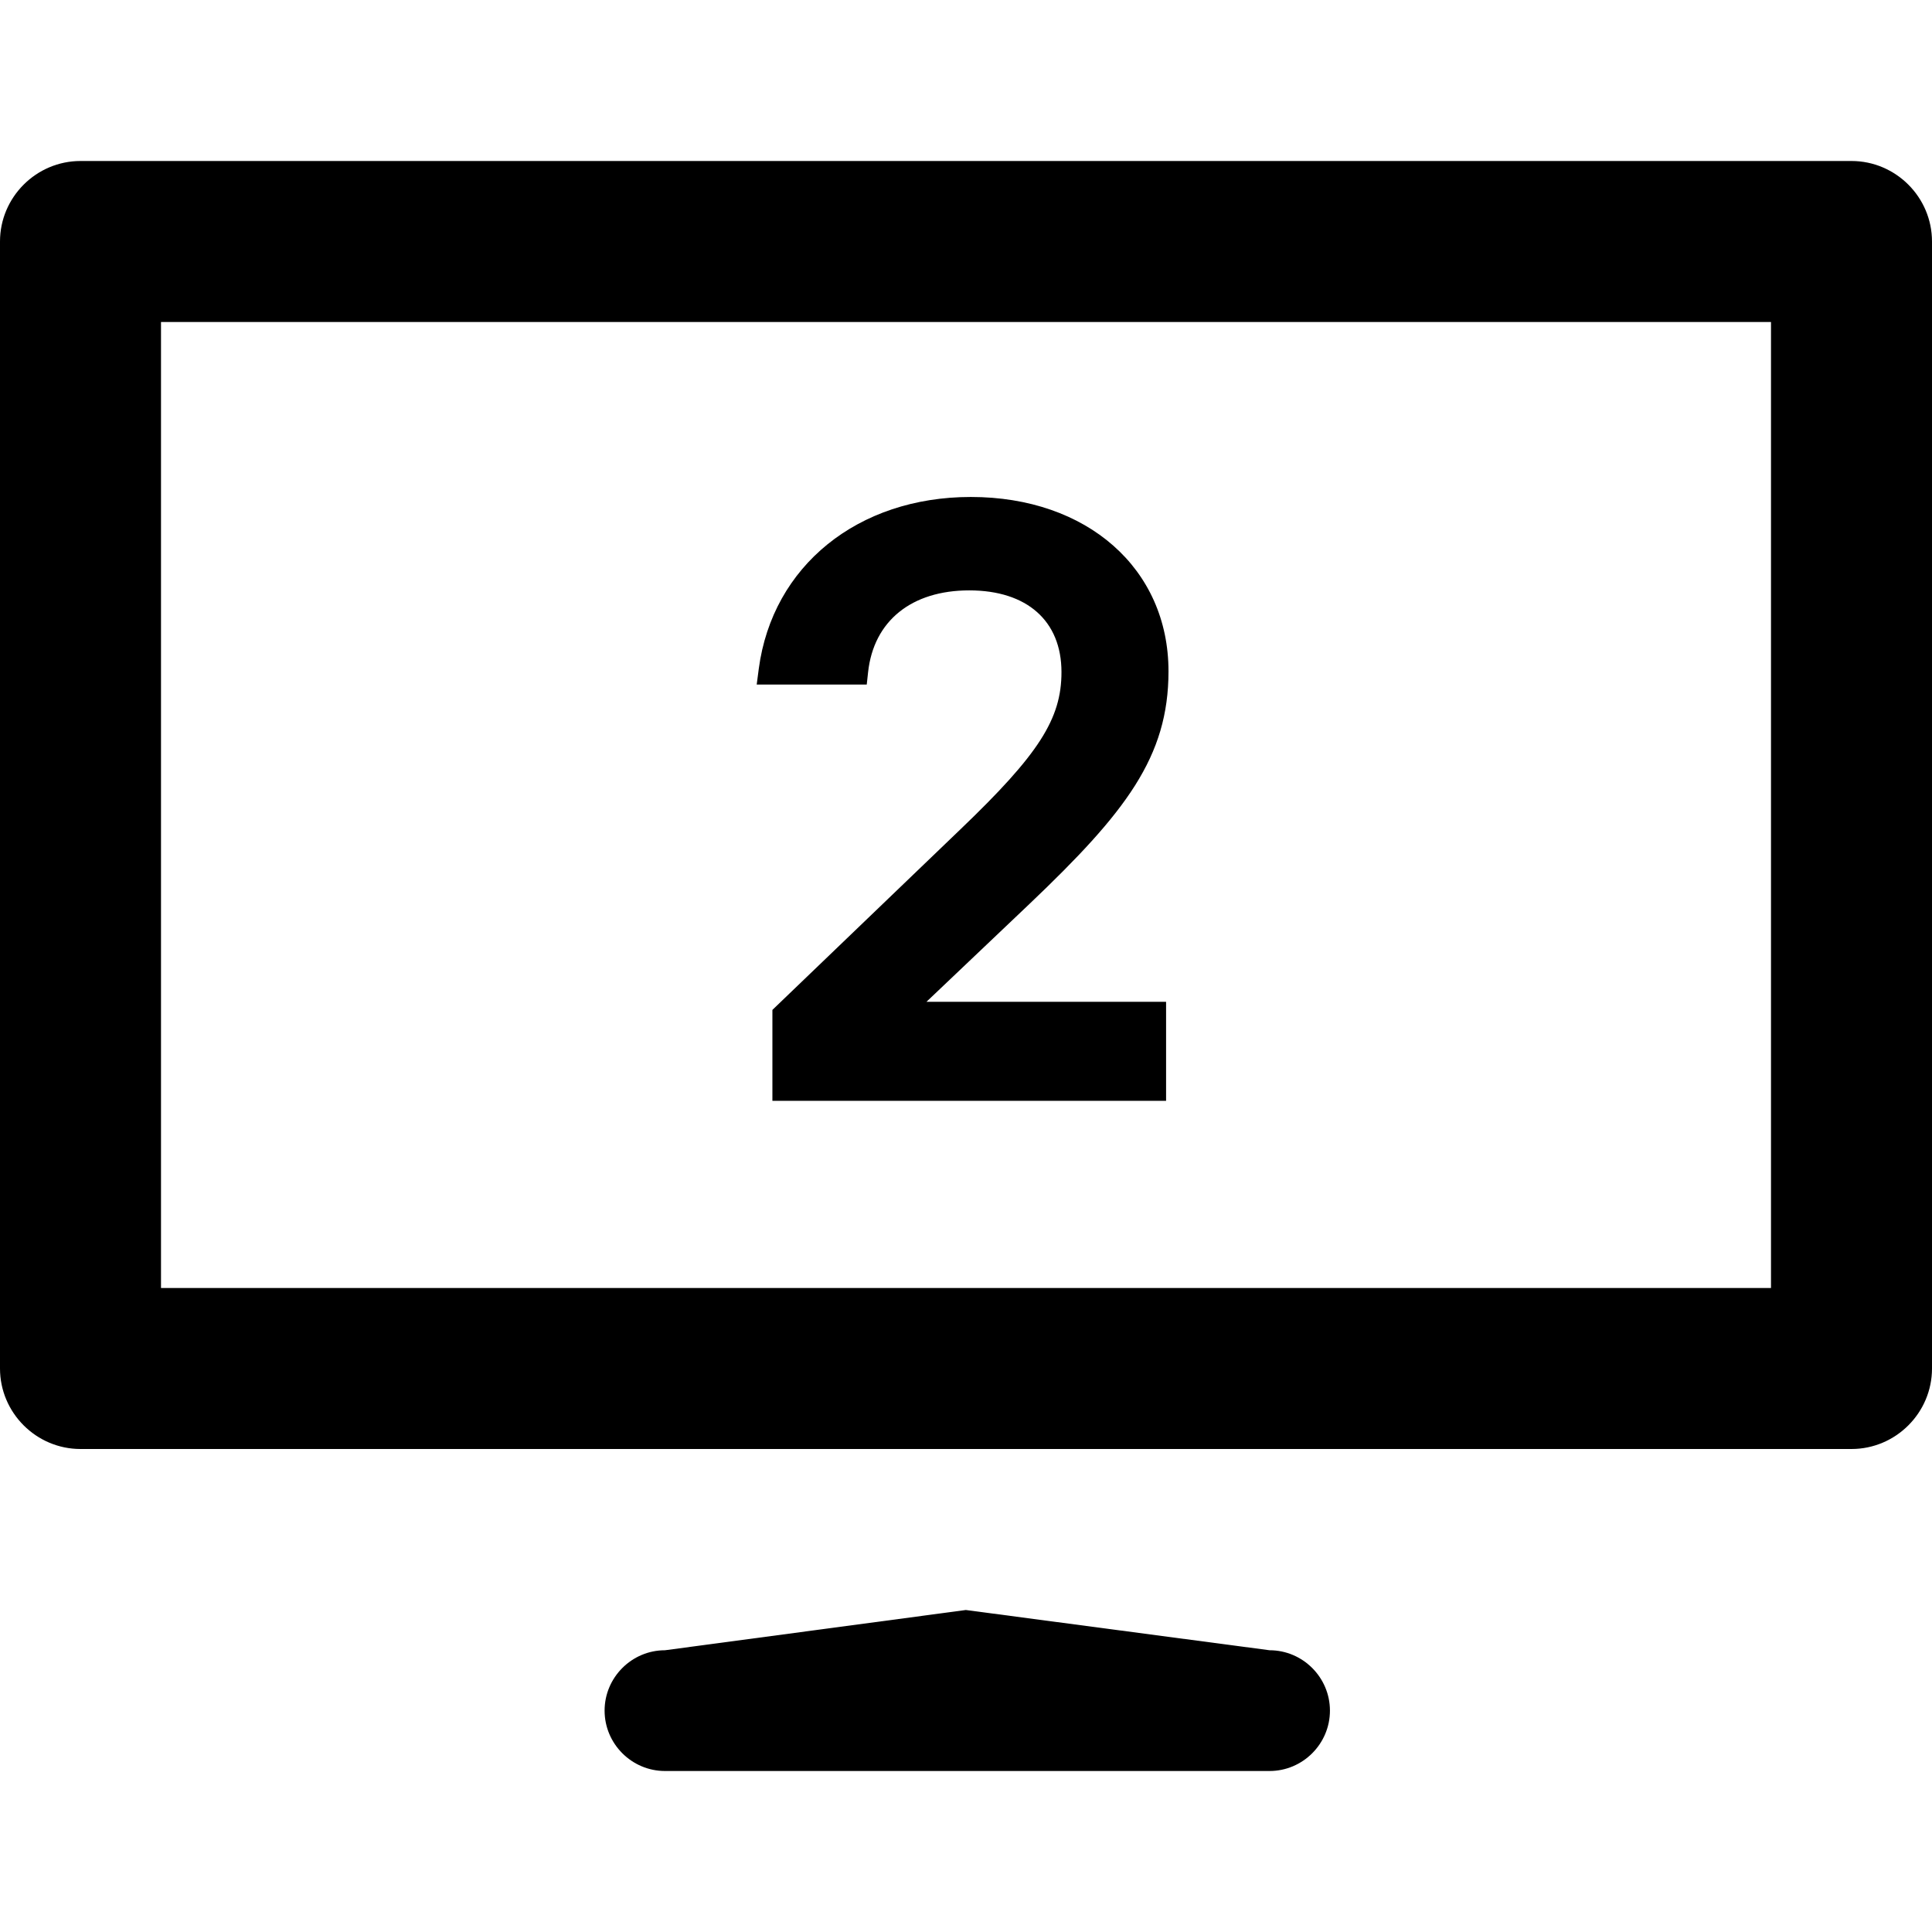 <?xml version="1.0" encoding="utf-8"?>
<!-- Generator: Adobe Illustrator 16.0.0, SVG Export Plug-In . SVG Version: 6.00 Build 0)  -->
<!DOCTYPE svg PUBLIC "-//W3C//DTD SVG 1.1//EN" "http://www.w3.org/Graphics/SVG/1.1/DTD/svg11.dtd">
<svg version="1.1" id="Layer_1" xmlns="http://www.w3.org/2000/svg" xmlns:xlink="http://www.w3.org/1999/xlink" x="0px" y="0px"
	 width="48px" height="48px" viewBox="0 0 48 48" enable-background="new 0 0 48 48" xml:space="preserve">
<g>
	<path  d="M21.568,16.696c0.14-1.27,1.079-2.028,2.513-2.028c1.435,0,2.291,0.759,2.291,2.03
		c0,1.165-0.563,2.042-2.513,3.909l-4.669,4.484v2.259h9.781v-2.46h-5.954l2.565-2.437c2.386-2.272,3.449-3.646,3.449-5.775
		c0-2.55-2.02-4.331-4.911-4.331c-2.81,0-4.927,1.714-5.268,4.265L18.8,17.008h2.734L21.568,16.696z"/>
	<path  d="M46,4H2C0.9,4,0,4.9,0,6v28c0,1.1,0.9,2,2,2h44c1.1,0,2-0.9,2-2V6C48,4.9,47.1,4,46,4z M44,32H4V8h40V32z"
		/>
	<path  d="M31.542,41l-7.546-1l-7.475,1c-0.825,0-1.5,0.675-1.5,1.5s0.675,1.5,1.5,1.5h15.021
		c0.825,0,1.5-0.675,1.5-1.5S32.367,41,31.542,41z"/>
</g>
</svg>
